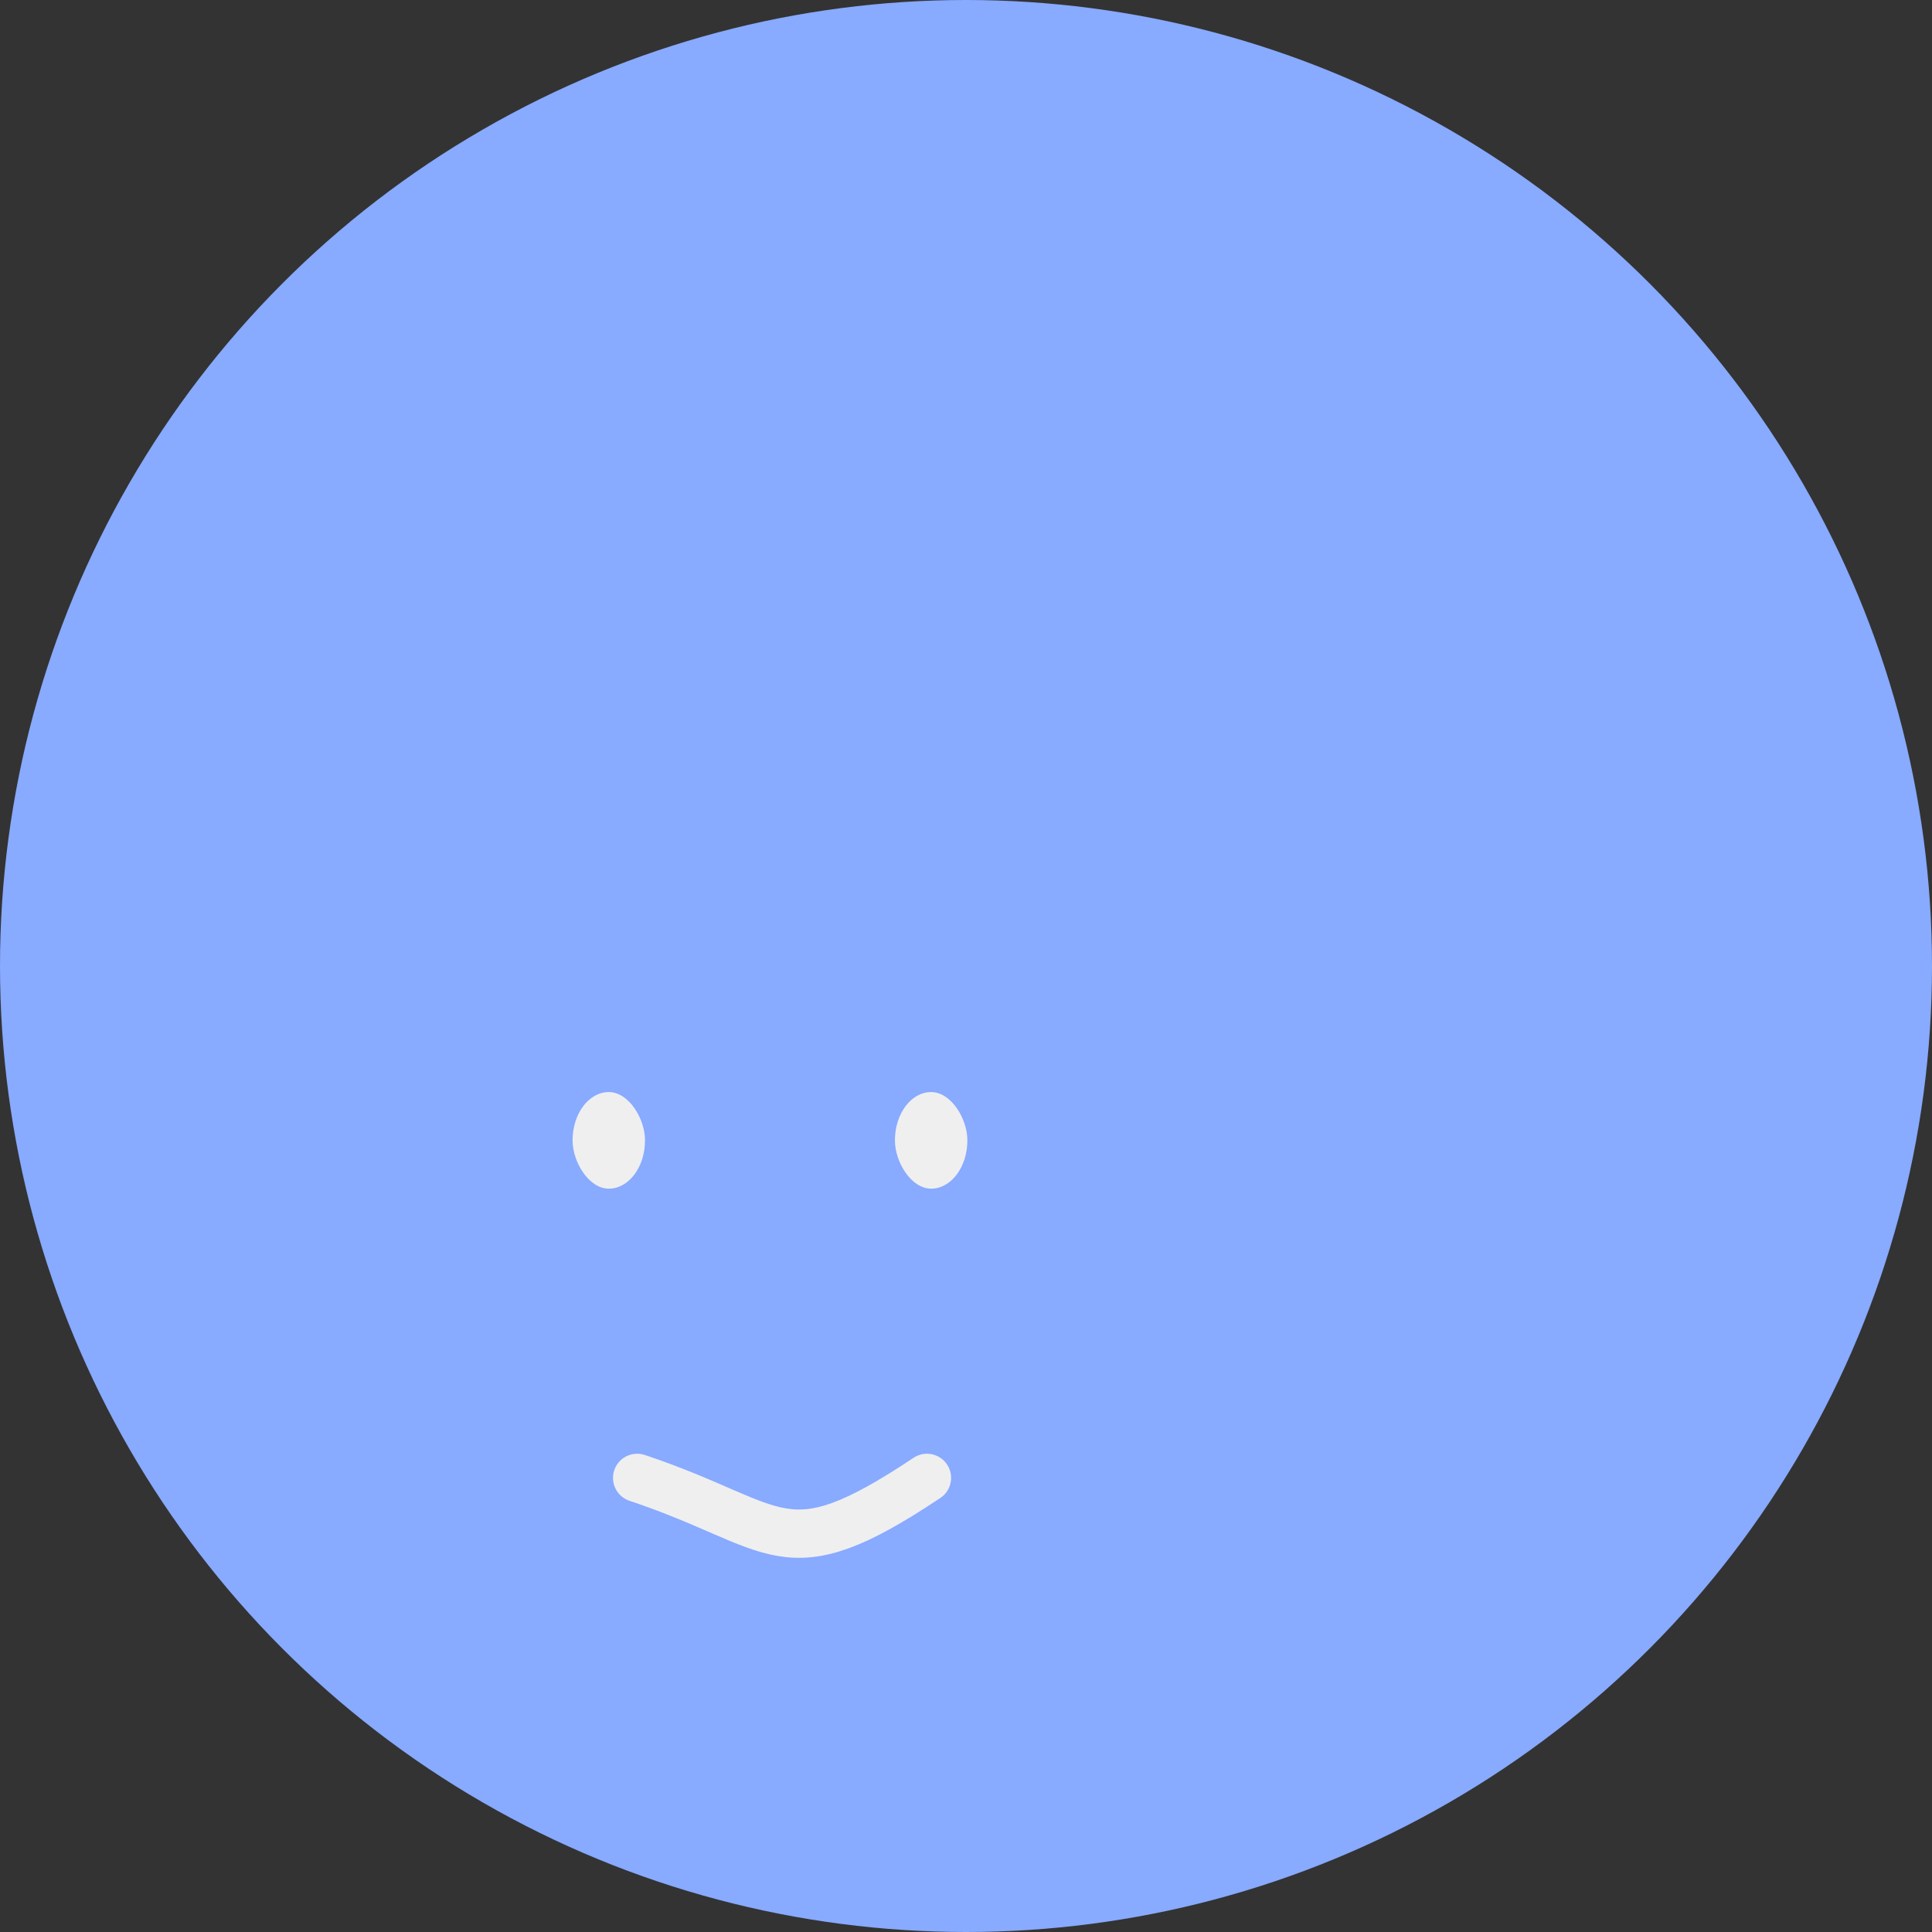 
<svg width="80" height="80" xmlns="http://www.w3.org/2000/svg">
    <rect width="100%" height="100%" fill="#333333" stroke="none"/>
    <circle r="40" cx="40" cy="40" fill="#8af"/>
    
    <g transform="translate(18.383, 41.196) scale(2)">
        <path d="M4 10c3 1 3 2 6 0" stroke="#EFEFEF" fill="none" stroke-linecap="round"></path>
        <rect x="2.663" y="2.012" width="1.5" height="2" rx="1" stroke="none" fill="#EFEFEF"></rect>
        <rect x="9.337" y="2.012" width="1.5" height="2" rx="1" stroke="none" fill="#EFEFEF"></rect>
    </g>

</svg>

